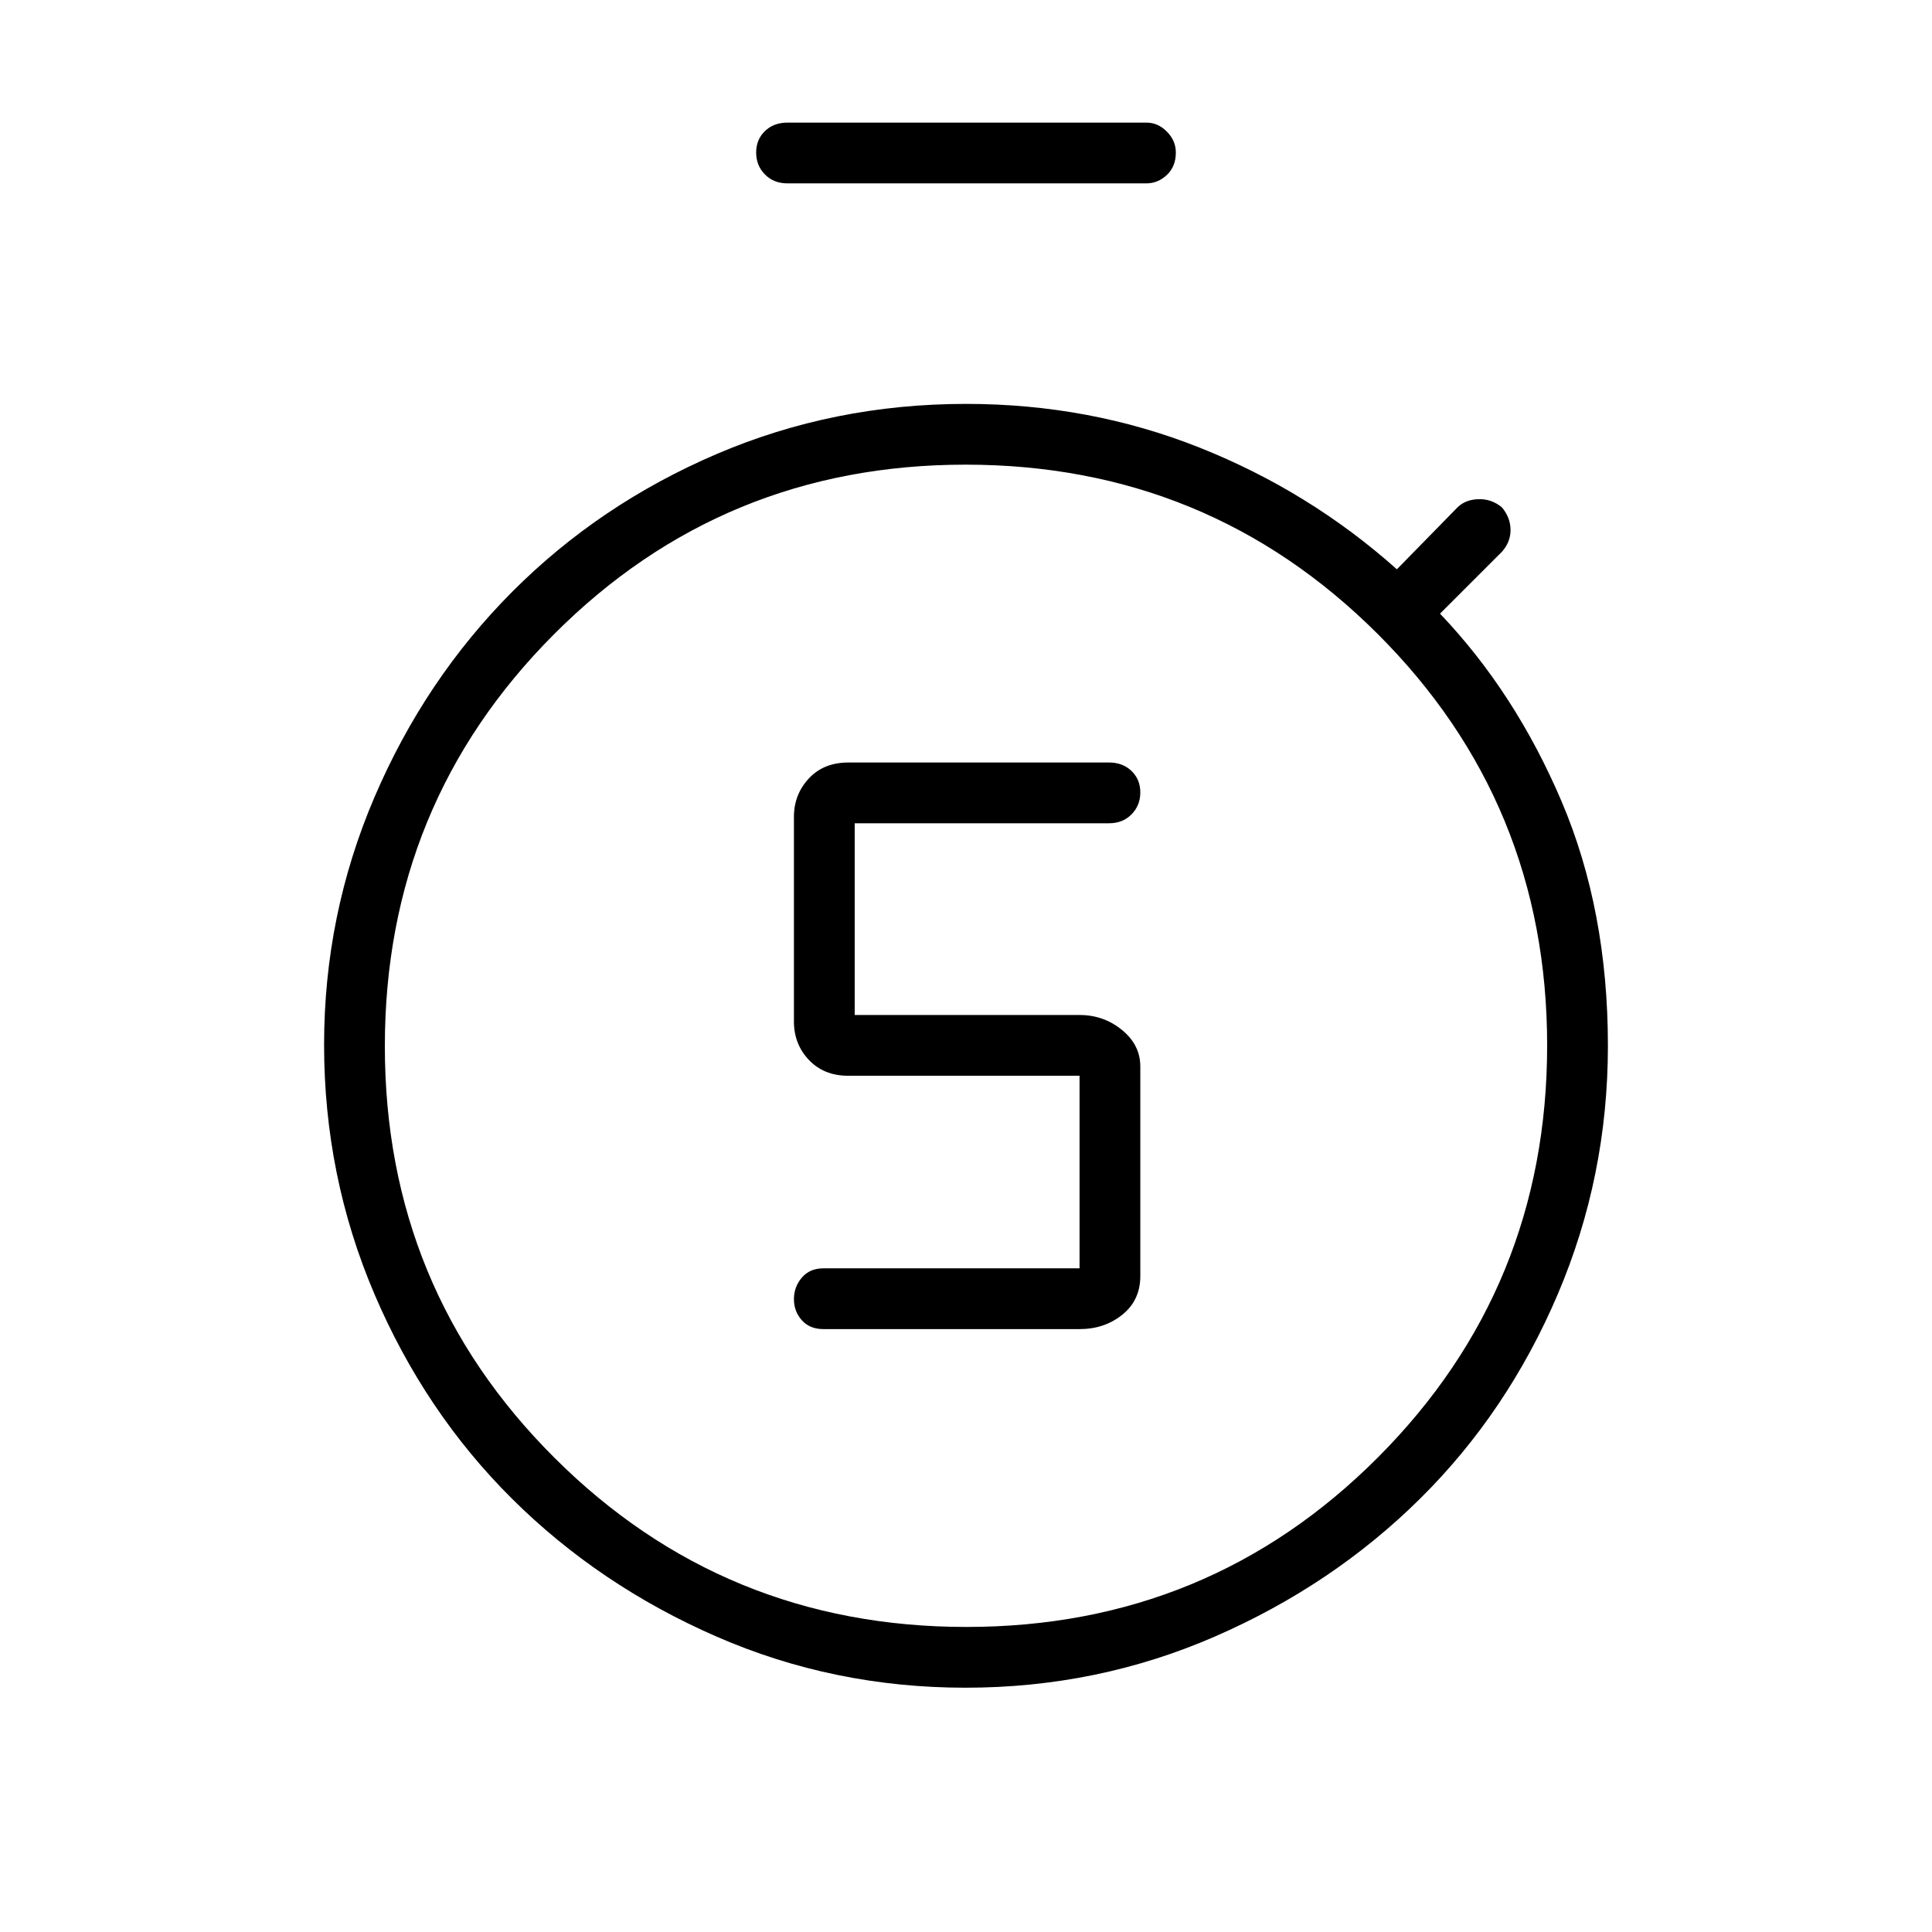 <svg xmlns="http://www.w3.org/2000/svg" height="48" viewBox="0 -960 960 960" width="48"><path d="M536.423-299.577q12.416 0 21.304-7.191 8.888-7.191 8.888-19.155v-104.154q0-10.692-9.099-18.135-9.1-7.442-21.093-7.442H424.692v-95.269h126.385q6.808 0 11.173-4.427 4.365-4.428 4.365-10.885t-4.365-10.669q-4.365-4.211-11.173-4.211H421.583q-12.352 0-19.718 7.97-7.365 7.97-7.365 18.991v101.731q0 11.288 7.461 19.125 7.462 7.837 19.5 7.837h114.962v95.692H409.154q-6.808 0-10.731 4.621t-3.923 10.691q0 6.07 3.923 10.475 3.923 4.405 10.731 4.405h127.269Zm-56.206 148q120.437 0 204.495-84.274 84.057-84.275 84.057-204.712 0-120.437-84.274-204.495-84.275-84.057-204.712-84.057-120.437 0-204.495 84.274-84.057 84.275-84.057 204.712 0 120.437 84.274 204.494 84.275 84.058 204.712 84.058ZM480-440.115Zm-88.731-428.77q-6.808 0-11.173-4.427-4.365-4.428-4.365-10.885t4.365-10.668q4.365-4.212 11.173-4.212h178.346q5.791 0 10.223 4.494 4.431 4.494 4.431 10.376 0 6.899-4.431 11.111-4.432 4.211-10.223 4.211H391.269Zm88.513 747.501q-65.551 0-123.776-25.414-58.225-25.414-101.56-68.465t-68.371-101.669q-25.037-58.617-25.037-123.934 0-64.583 25.056-123.075 25.055-58.492 68.423-102.007 43.367-43.514 101.556-68.437Q414.261-759.308 480-759.308q61.462 0 116.077 21.731 54.615 21.731 98.024 60.461l30.121-30.769q3.932-3.884 10.432-4.077 6.5-.192 11.654 4.077 4.269 5.154 4.269 11.212t-4.269 10.827l-30.769 30.769q37.423 39.269 60.423 93.346 23 54.077 23 121.385 0 64.925-24.926 123.458-24.926 58.532-68.39 101.555-43.464 43.023-101.889 68.486t-123.975 25.463Z"/></svg>